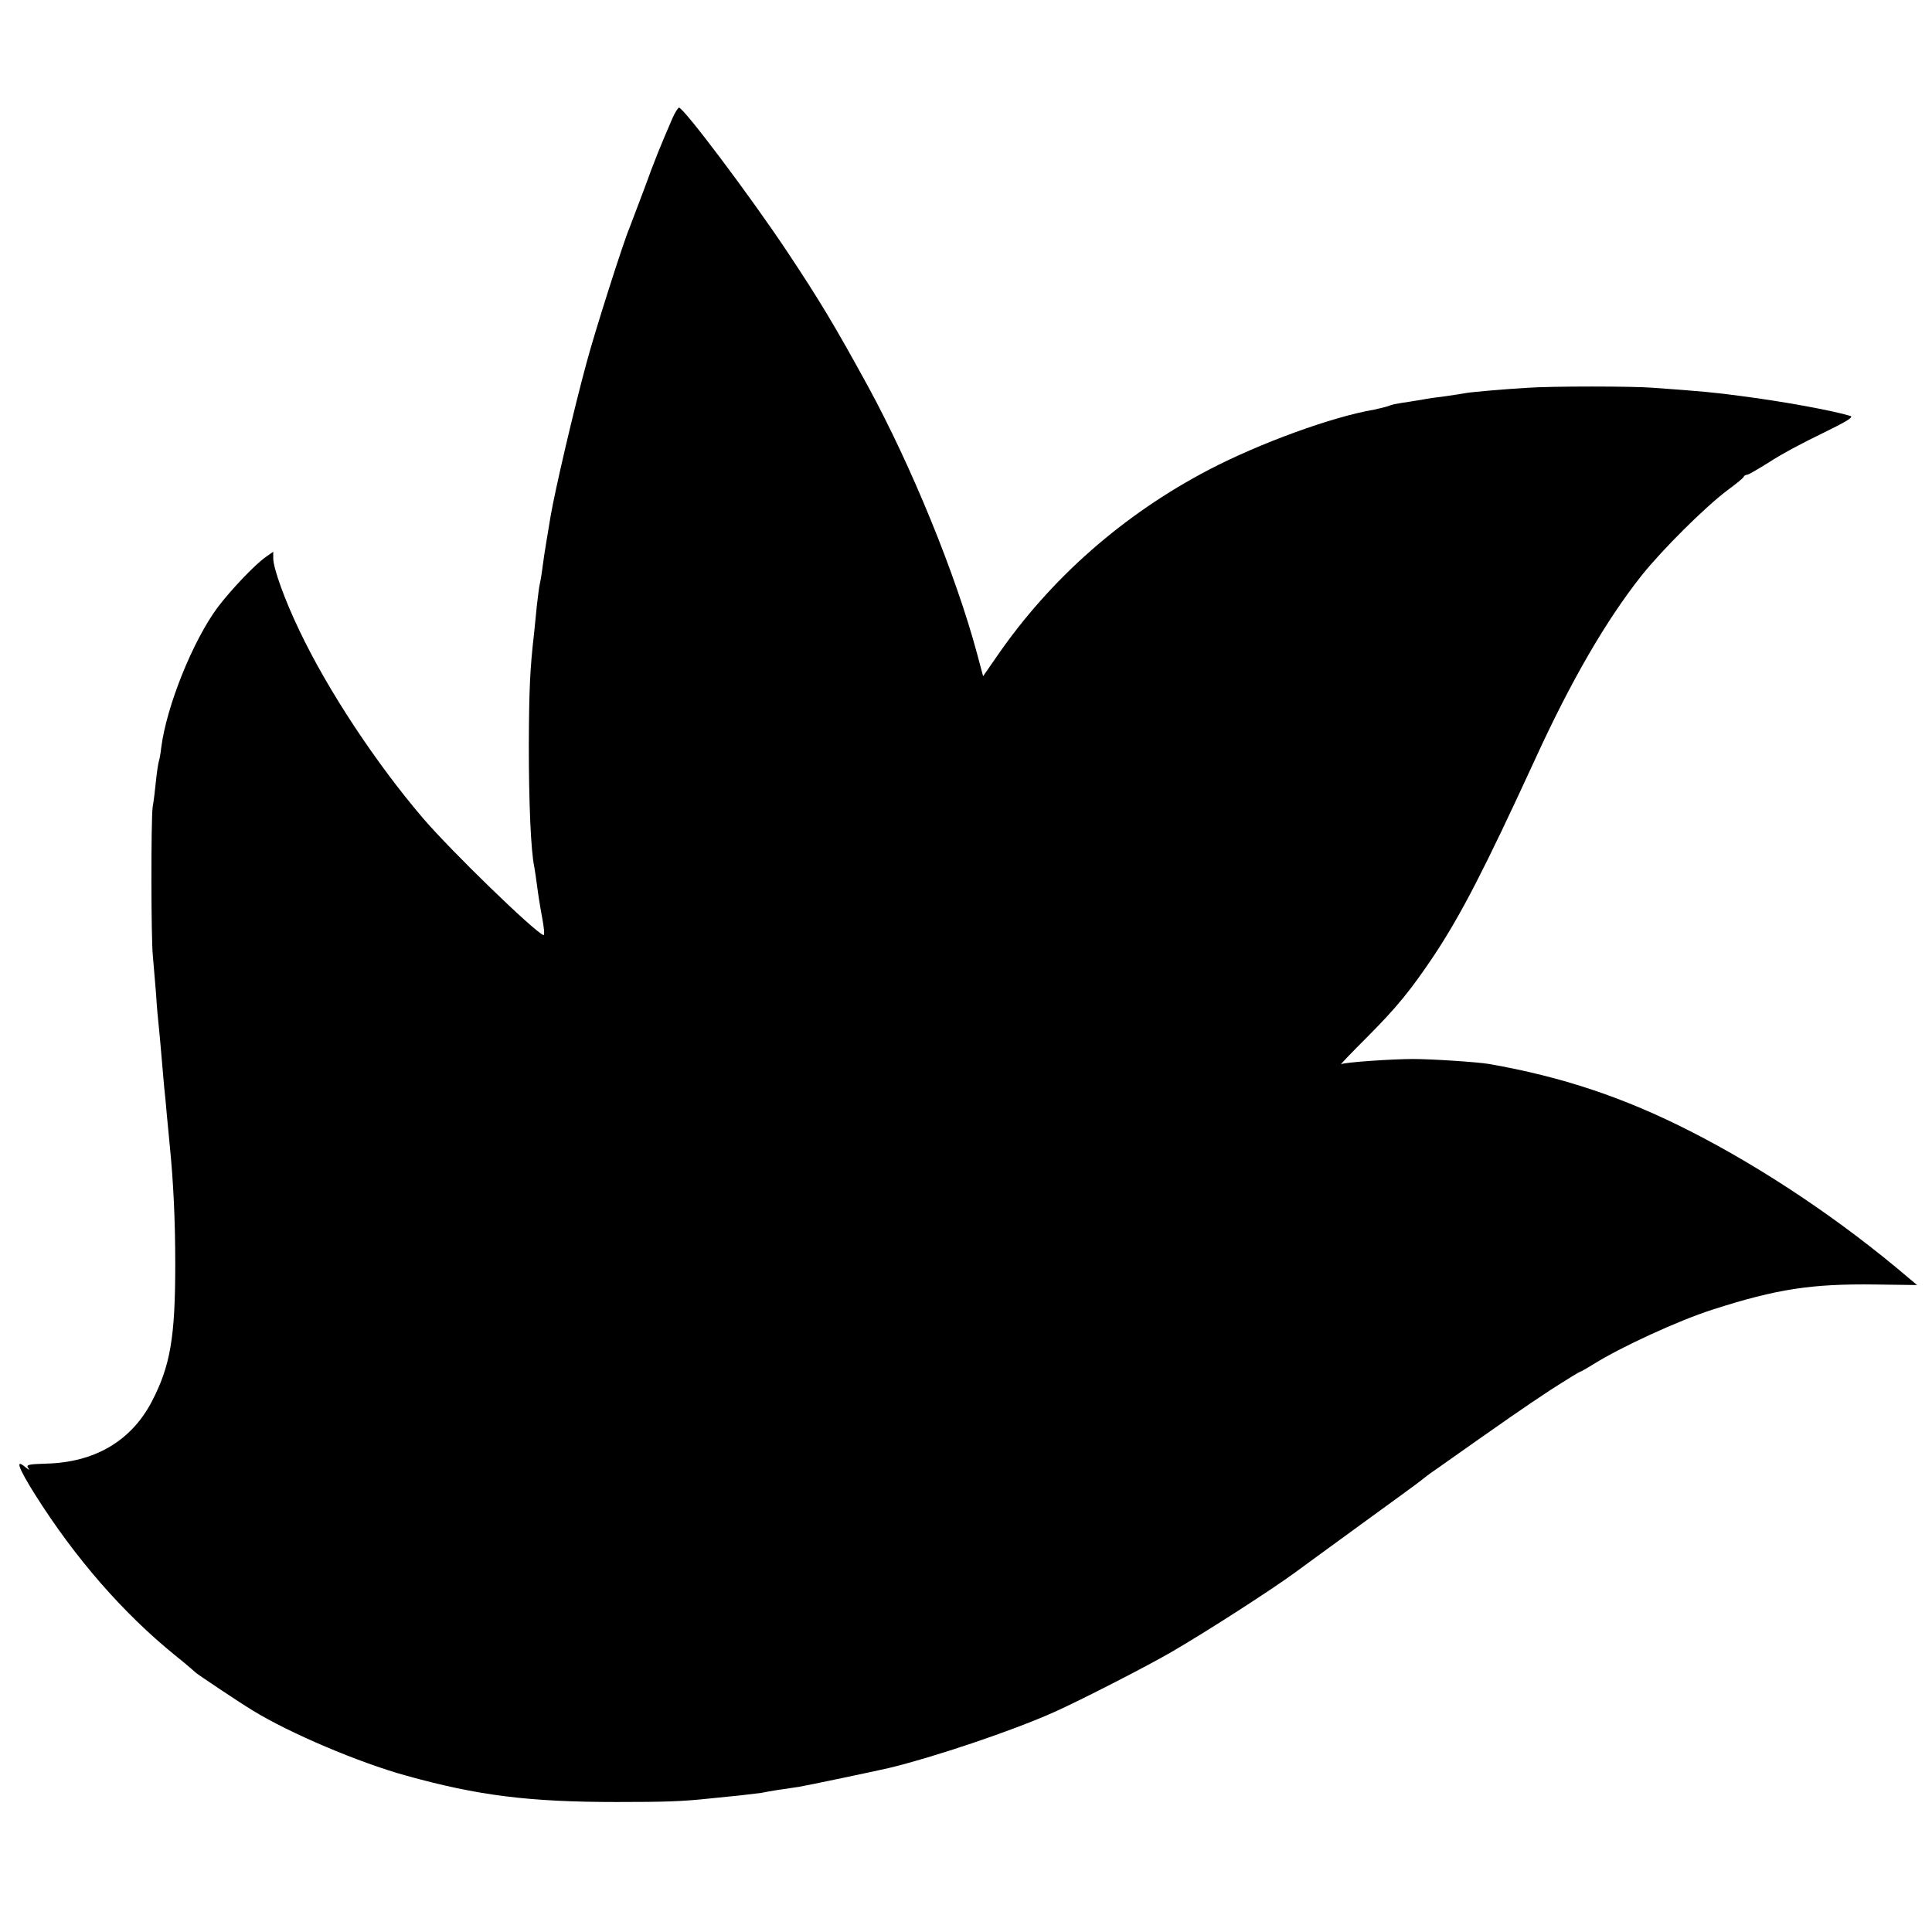 <?xml version="1.0" standalone="no"?>
<!DOCTYPE svg PUBLIC "-//W3C//DTD SVG 20010904//EN"
 "http://www.w3.org/TR/2001/REC-SVG-20010904/DTD/svg10.dtd">
<svg version="1.0" xmlns="http://www.w3.org/2000/svg"
 width="700pt" height="700pt" viewBox="0 0 700 700"
 preserveAspectRatio="xMidYMid meet">
<g transform="translate(0,700) scale(0.1,-0.1)"
fill="#000000" stroke="none">
<path d="M2437 6573 c-47 -109 -63 -148 -103 -258 -25 -66 -49 -129 -53 -140
-21 -48 -126 -377 -156 -490 -46 -169 -114 -461 -130 -555 -3 -19 -10 -60 -15
-90 -5 -30 -12 -75 -15 -100 -3 -25 -8 -52 -10 -60 -2 -8 -6 -42 -10 -75 -3
-33 -8 -78 -10 -100 -15 -130 -18 -203 -19 -405 0 -204 7 -382 20 -442 2 -13
7 -43 10 -68 3 -25 11 -76 18 -113 7 -37 10 -66 5 -65 -33 12 -333 303 -436
423 -171 200 -346 465 -448 680 -54 112 -95 227 -95 262 l0 24 -27 -19 c-41
-29 -126 -119 -174 -182 -90 -121 -186 -359 -205 -510 -2 -19 -6 -42 -9 -50
-2 -8 -7 -40 -10 -70 -3 -30 -8 -73 -12 -95 -6 -46 -6 -480 1 -540 2 -22 7
-81 11 -131 3 -50 8 -104 10 -120 2 -16 6 -65 10 -109 4 -44 8 -96 10 -115 2
-19 7 -66 10 -105 4 -38 8 -86 10 -105 13 -128 20 -270 20 -430 0 -267 -18
-370 -86 -500 -75 -142 -207 -219 -383 -223 -64 -2 -73 -4 -63 -17 7 -8 2 -6
-11 4 -38 33 -26 -2 35 -99 145 -230 319 -430 508 -583 39 -31 72 -60 75 -63
5 -5 157 -107 205 -136 133 -82 385 -189 555 -236 262 -73 447 -96 765 -96
177 0 237 2 339 13 28 3 77 8 109 11 32 4 66 8 75 9 9 2 37 7 62 11 25 3 58 9
75 11 25 4 278 57 325 68 162 39 446 134 600 203 96 43 340 168 427 219 129
75 360 224 446 287 18 13 124 91 237 173 113 82 212 154 220 161 8 7 29 23 47
35 259 183 334 235 421 292 56 36 105 66 107 66 3 0 24 12 48 27 99 62 307
158 432 198 233 75 359 94 590 91 l151 -2 -31 26 c-244 208 -525 396 -790 531
-241 123 -467 198 -730 244 -41 7 -207 18 -275 18 -77 0 -251 -12 -261 -19 -5
-3 37 41 94 98 107 107 159 171 244 298 97 147 182 311 365 709 131 286 257
503 386 666 75 94 230 248 310 308 31 23 59 45 60 50 2 4 8 7 13 7 4 0 40 21
80 46 39 26 125 72 192 104 86 42 115 59 101 63 -62 19 -240 52 -395 72 -97
13 -140 17 -319 30 -75 6 -369 6 -455 0 -83 -5 -200 -15 -223 -19 -9 -2 -44
-7 -77 -12 -33 -4 -62 -8 -65 -9 -3 -1 -30 -5 -60 -10 -65 -10 -60 -9 -85 -18
-11 -3 -31 -8 -45 -11 -153 -26 -414 -121 -600 -218 -310 -162 -574 -394 -768
-676 l-50 -72 -22 82 c-77 287 -238 680 -396 970 -119 217 -172 306 -293 488
-134 201 -374 520 -391 520 -3 0 -14 -17 -23 -37z"/>
</g>
</svg>
